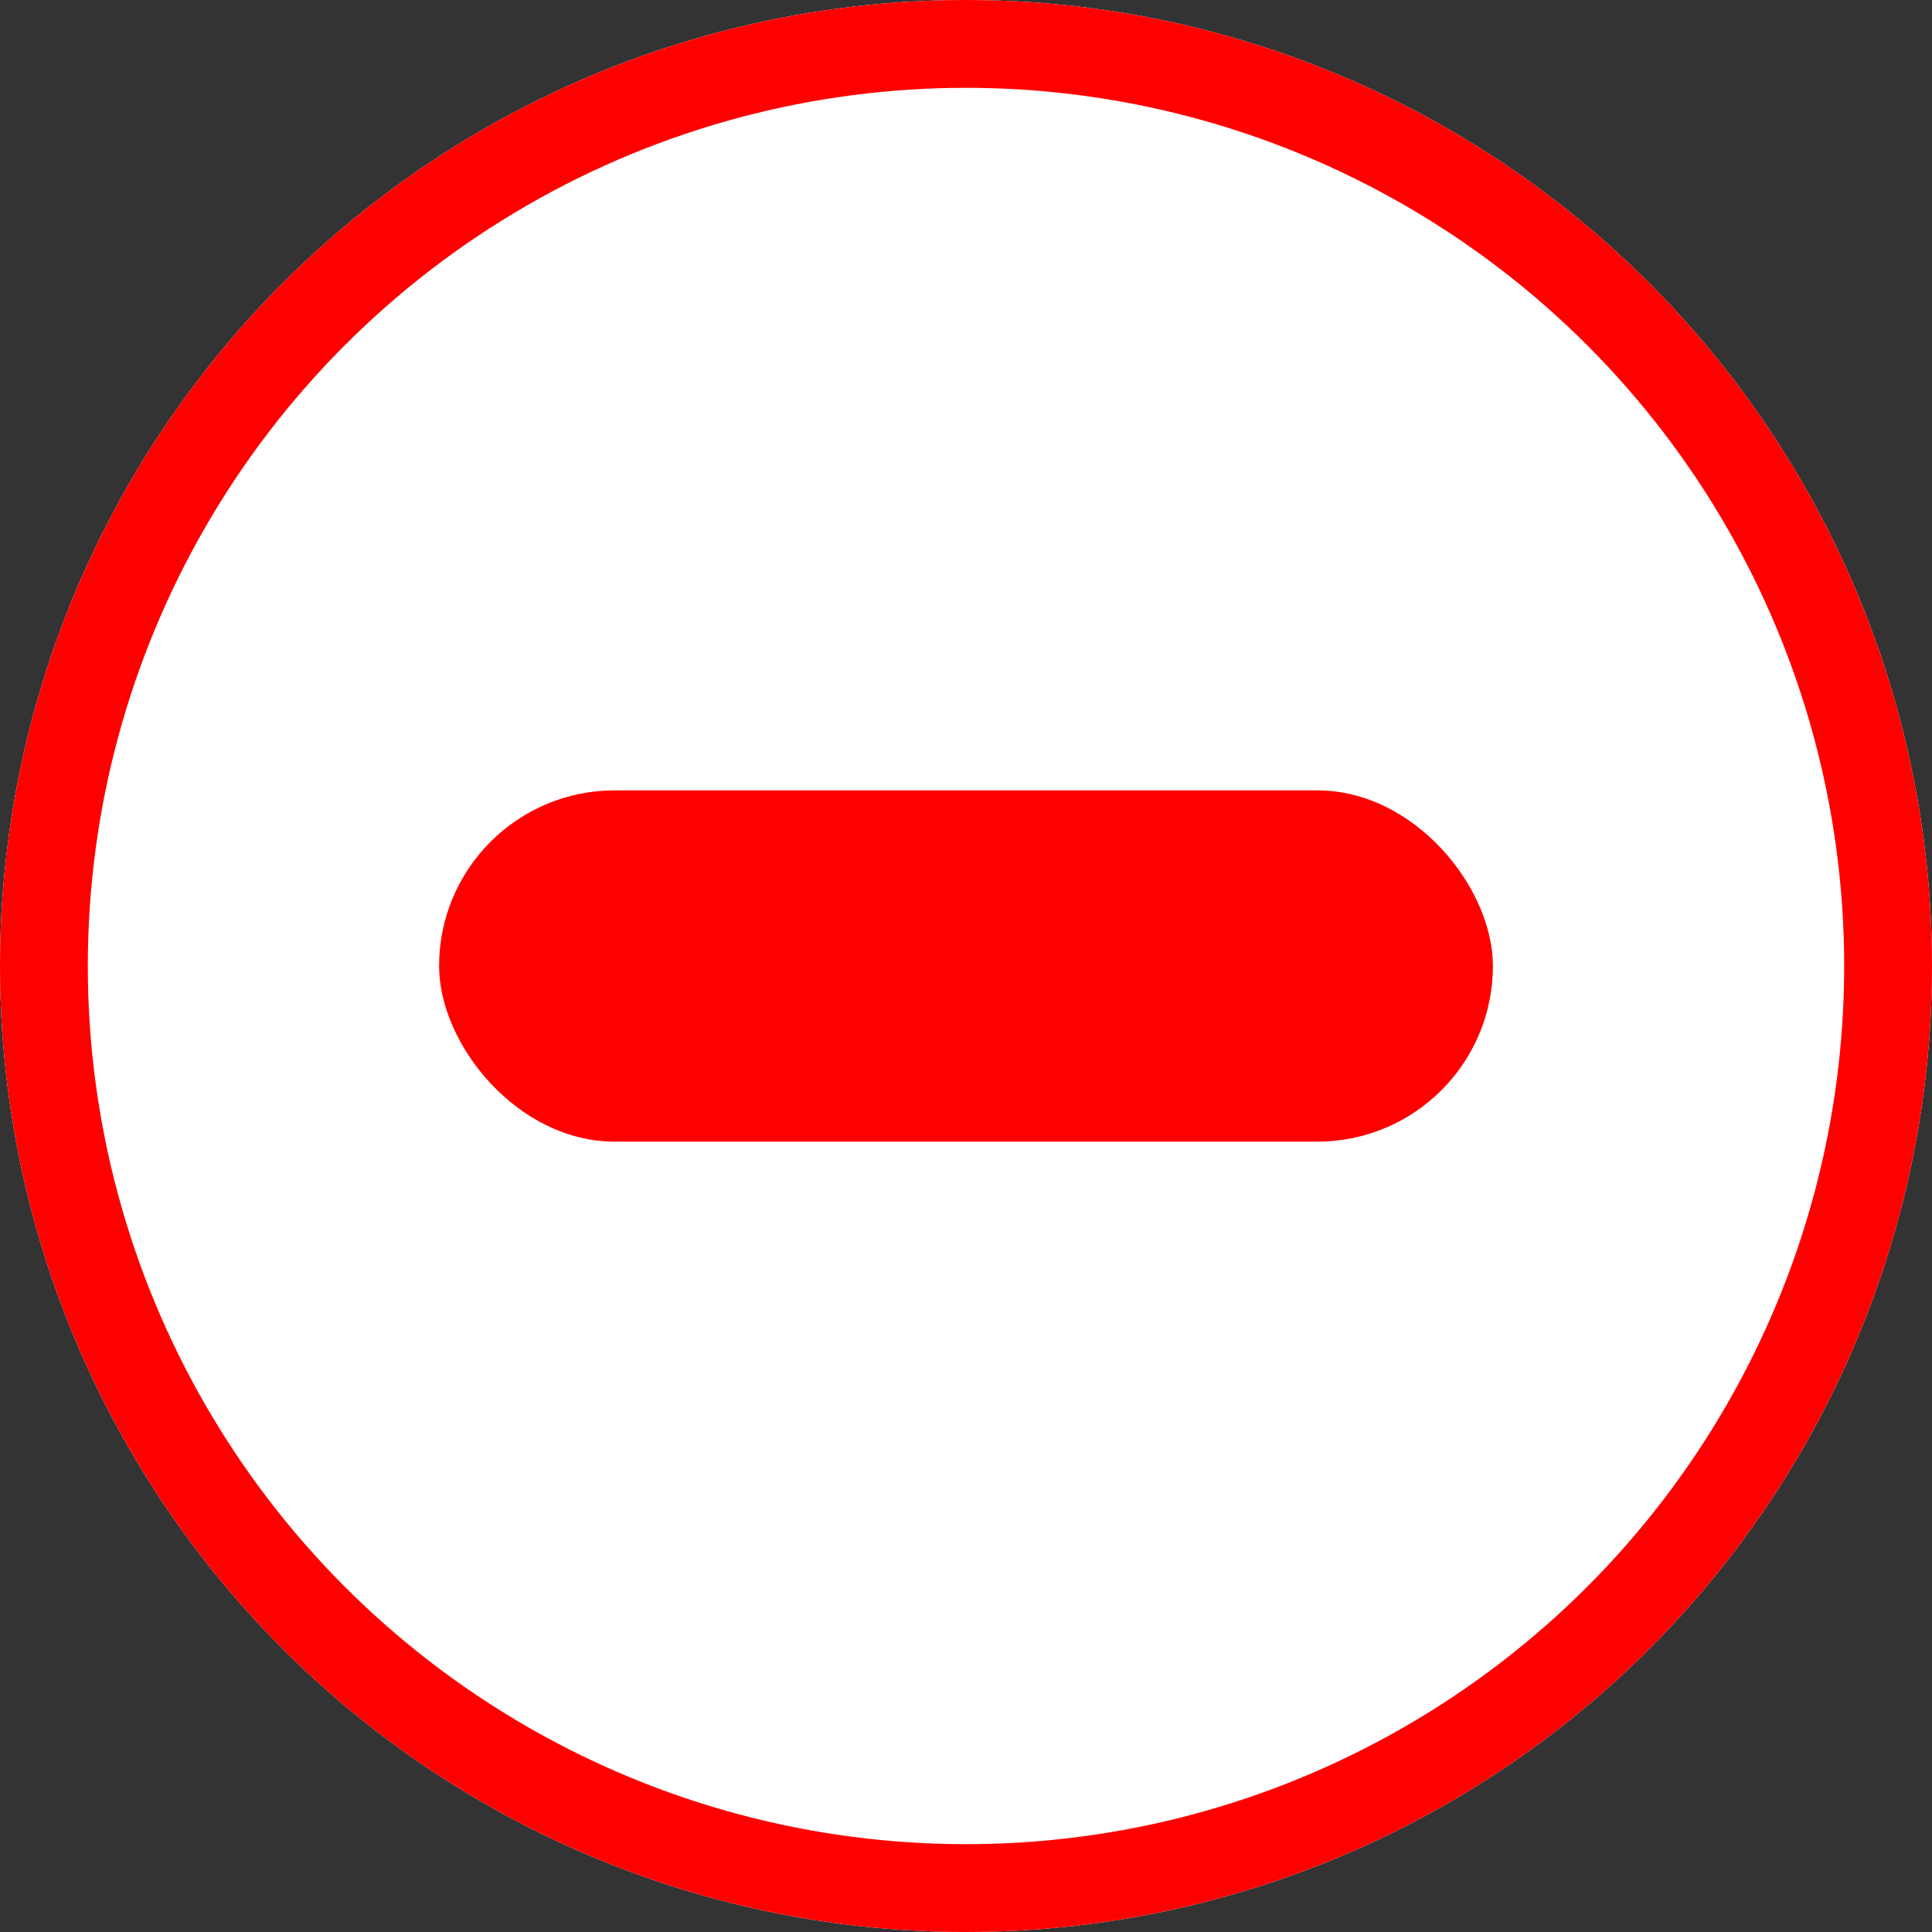 <svg xmlns="http://www.w3.org/2000/svg" width="22" height="22" viewBox="0 0 22 22">
    <rect x="0" y="0" width="22" height="22" fill="#333333" stroke="none"/>
    <g transform="translate(-193 -338)">
        <g fill="#fff" stroke="red" transform="translate(193 338)">
            <circle cx="11" cy="11" r="11" stroke="none"/>
            <circle cx="11" cy="11" r="10.5" fill="none"/>
        </g>
        <rect width="12" height="4" fill="red" rx="2" transform="translate(198 347)"/>
    </g>
</svg>
